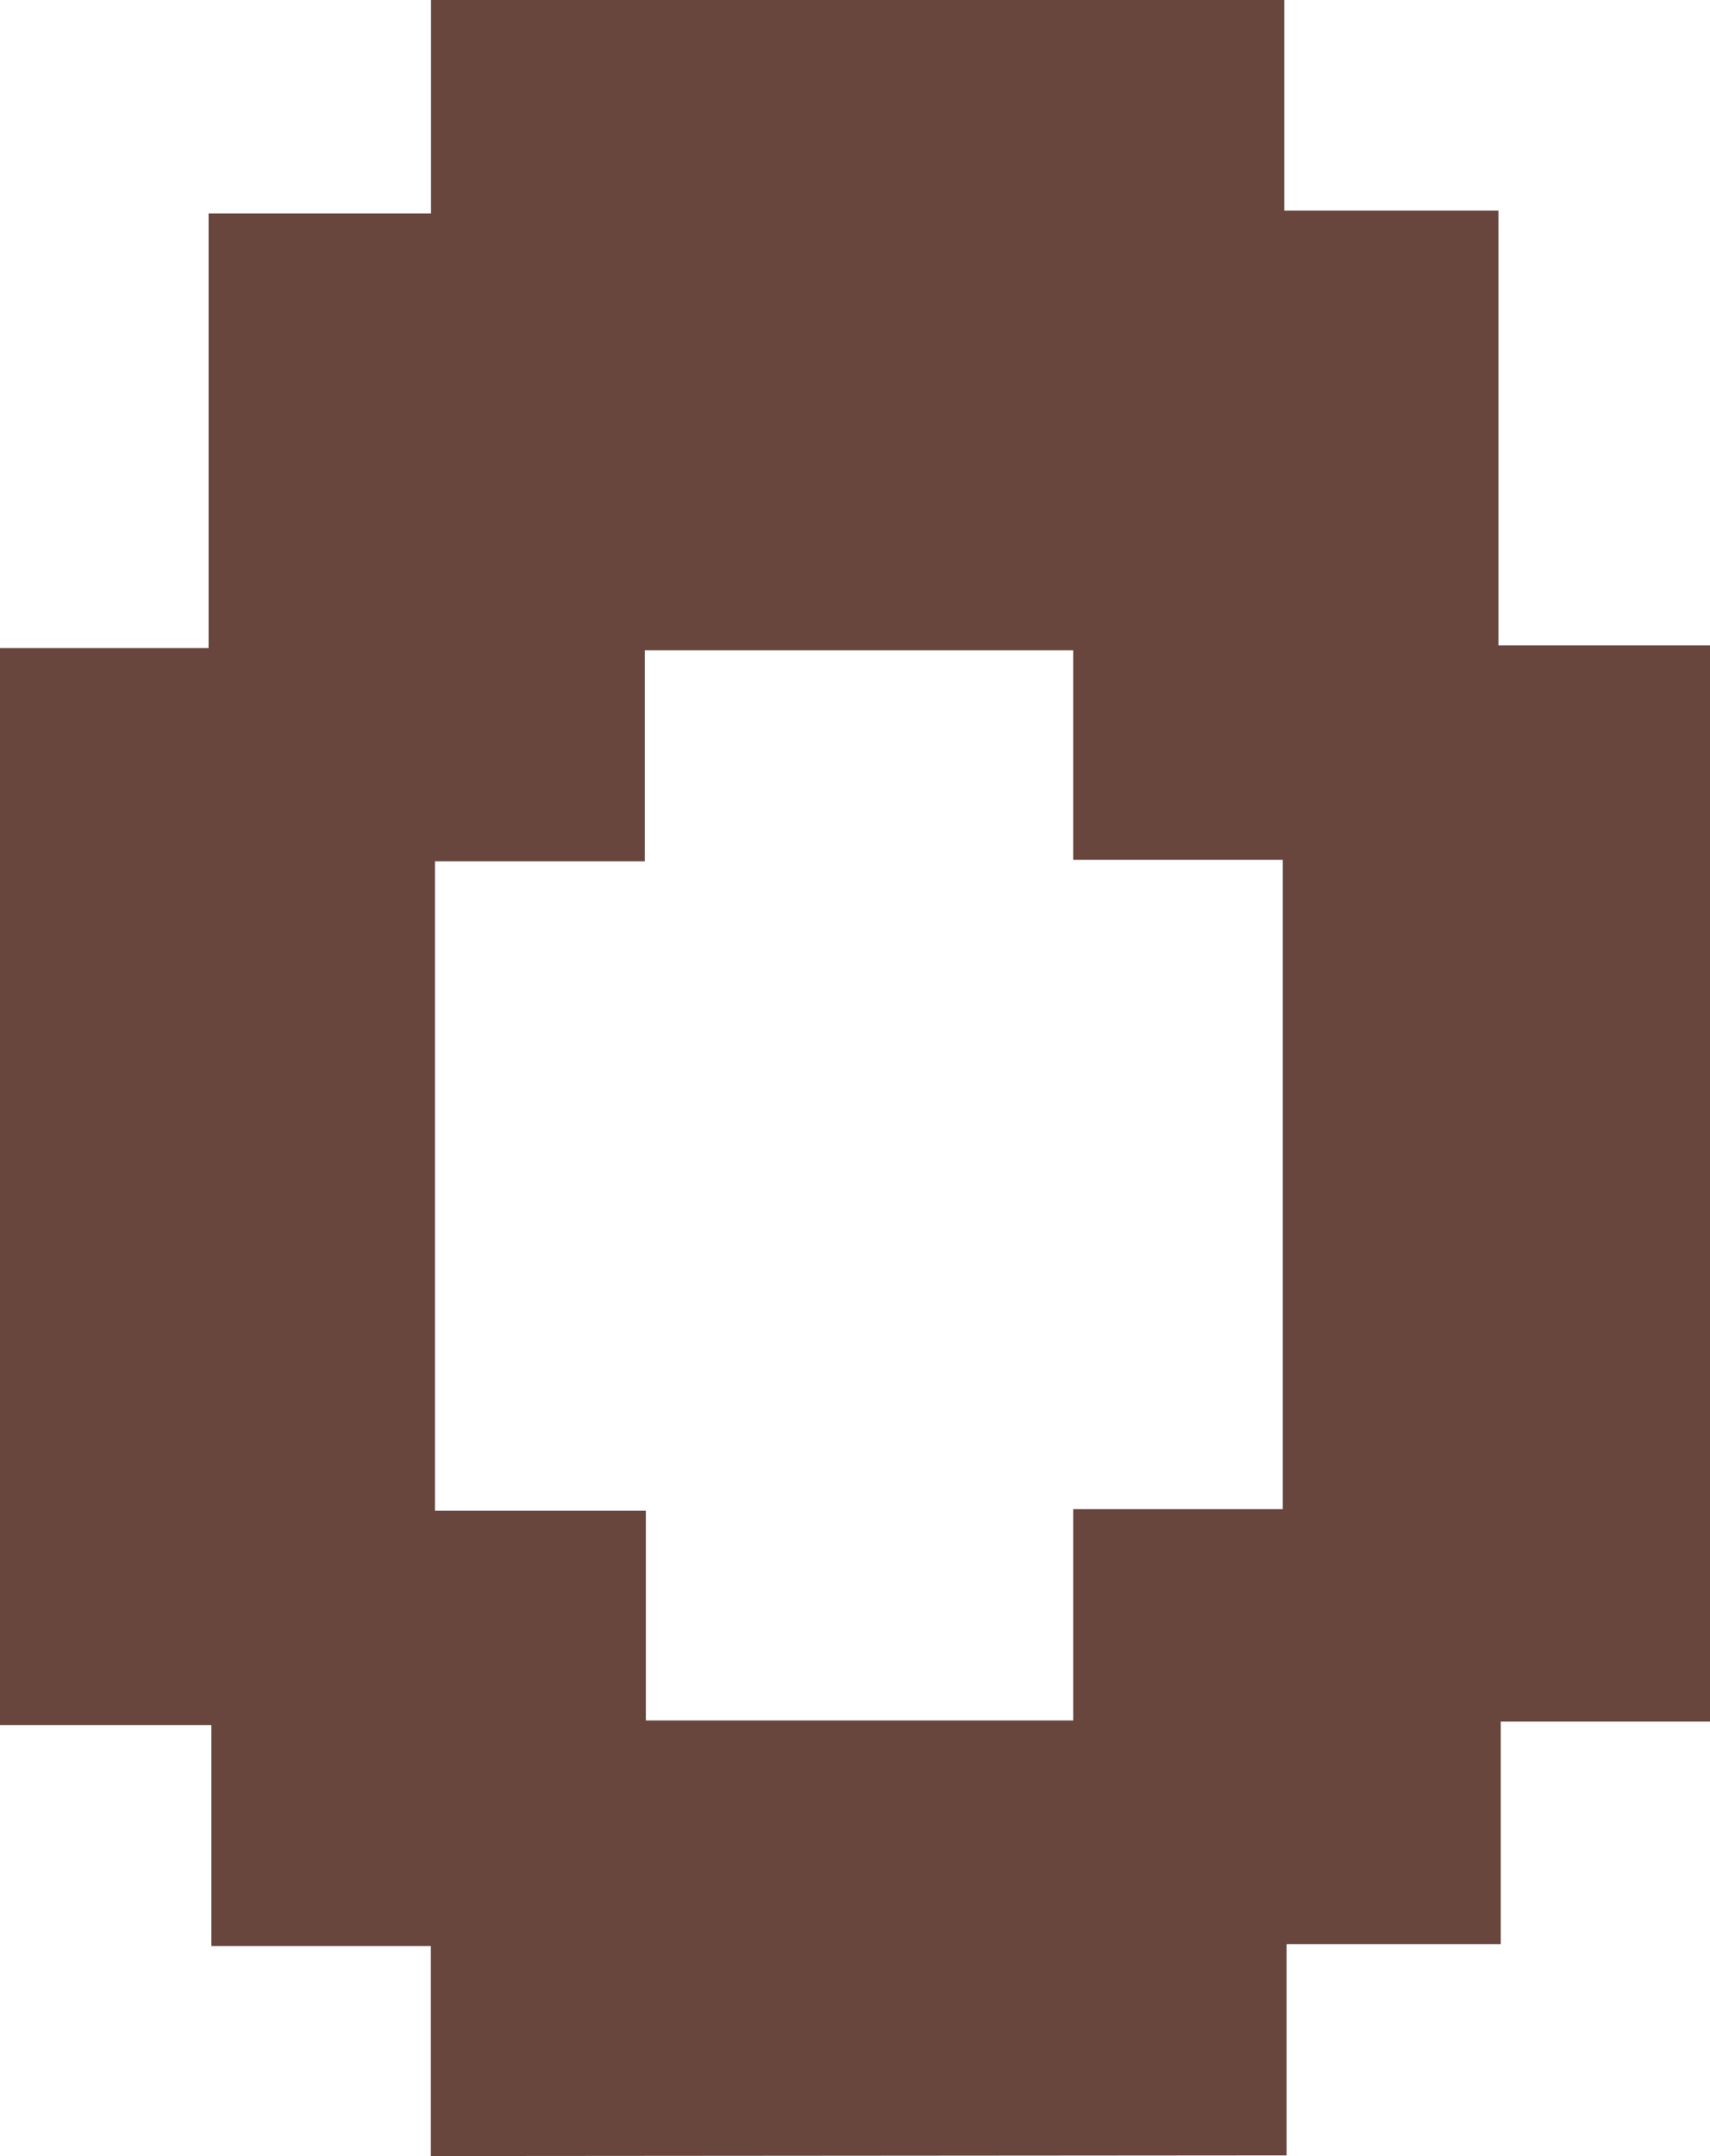<svg id="Layer_1" data-name="Layer 1" xmlns="http://www.w3.org/2000/svg" viewBox="0 0 103.79 130.82"><path d="M50.2,105.36V92.62H36.88V79.21H24.05V13.86H36.71V-12.51h13.5V-25.46H102v12.78h13V13.7h12.88V79H115.14v13.5h-13v12.82ZM89.19,14h-26V26.8H50.45V66.2h12.8V78.93H89.19V66.11h12.72V26.71H89.19Z" transform="translate(-24.05 25.46)" fill="#68463d"/></svg>